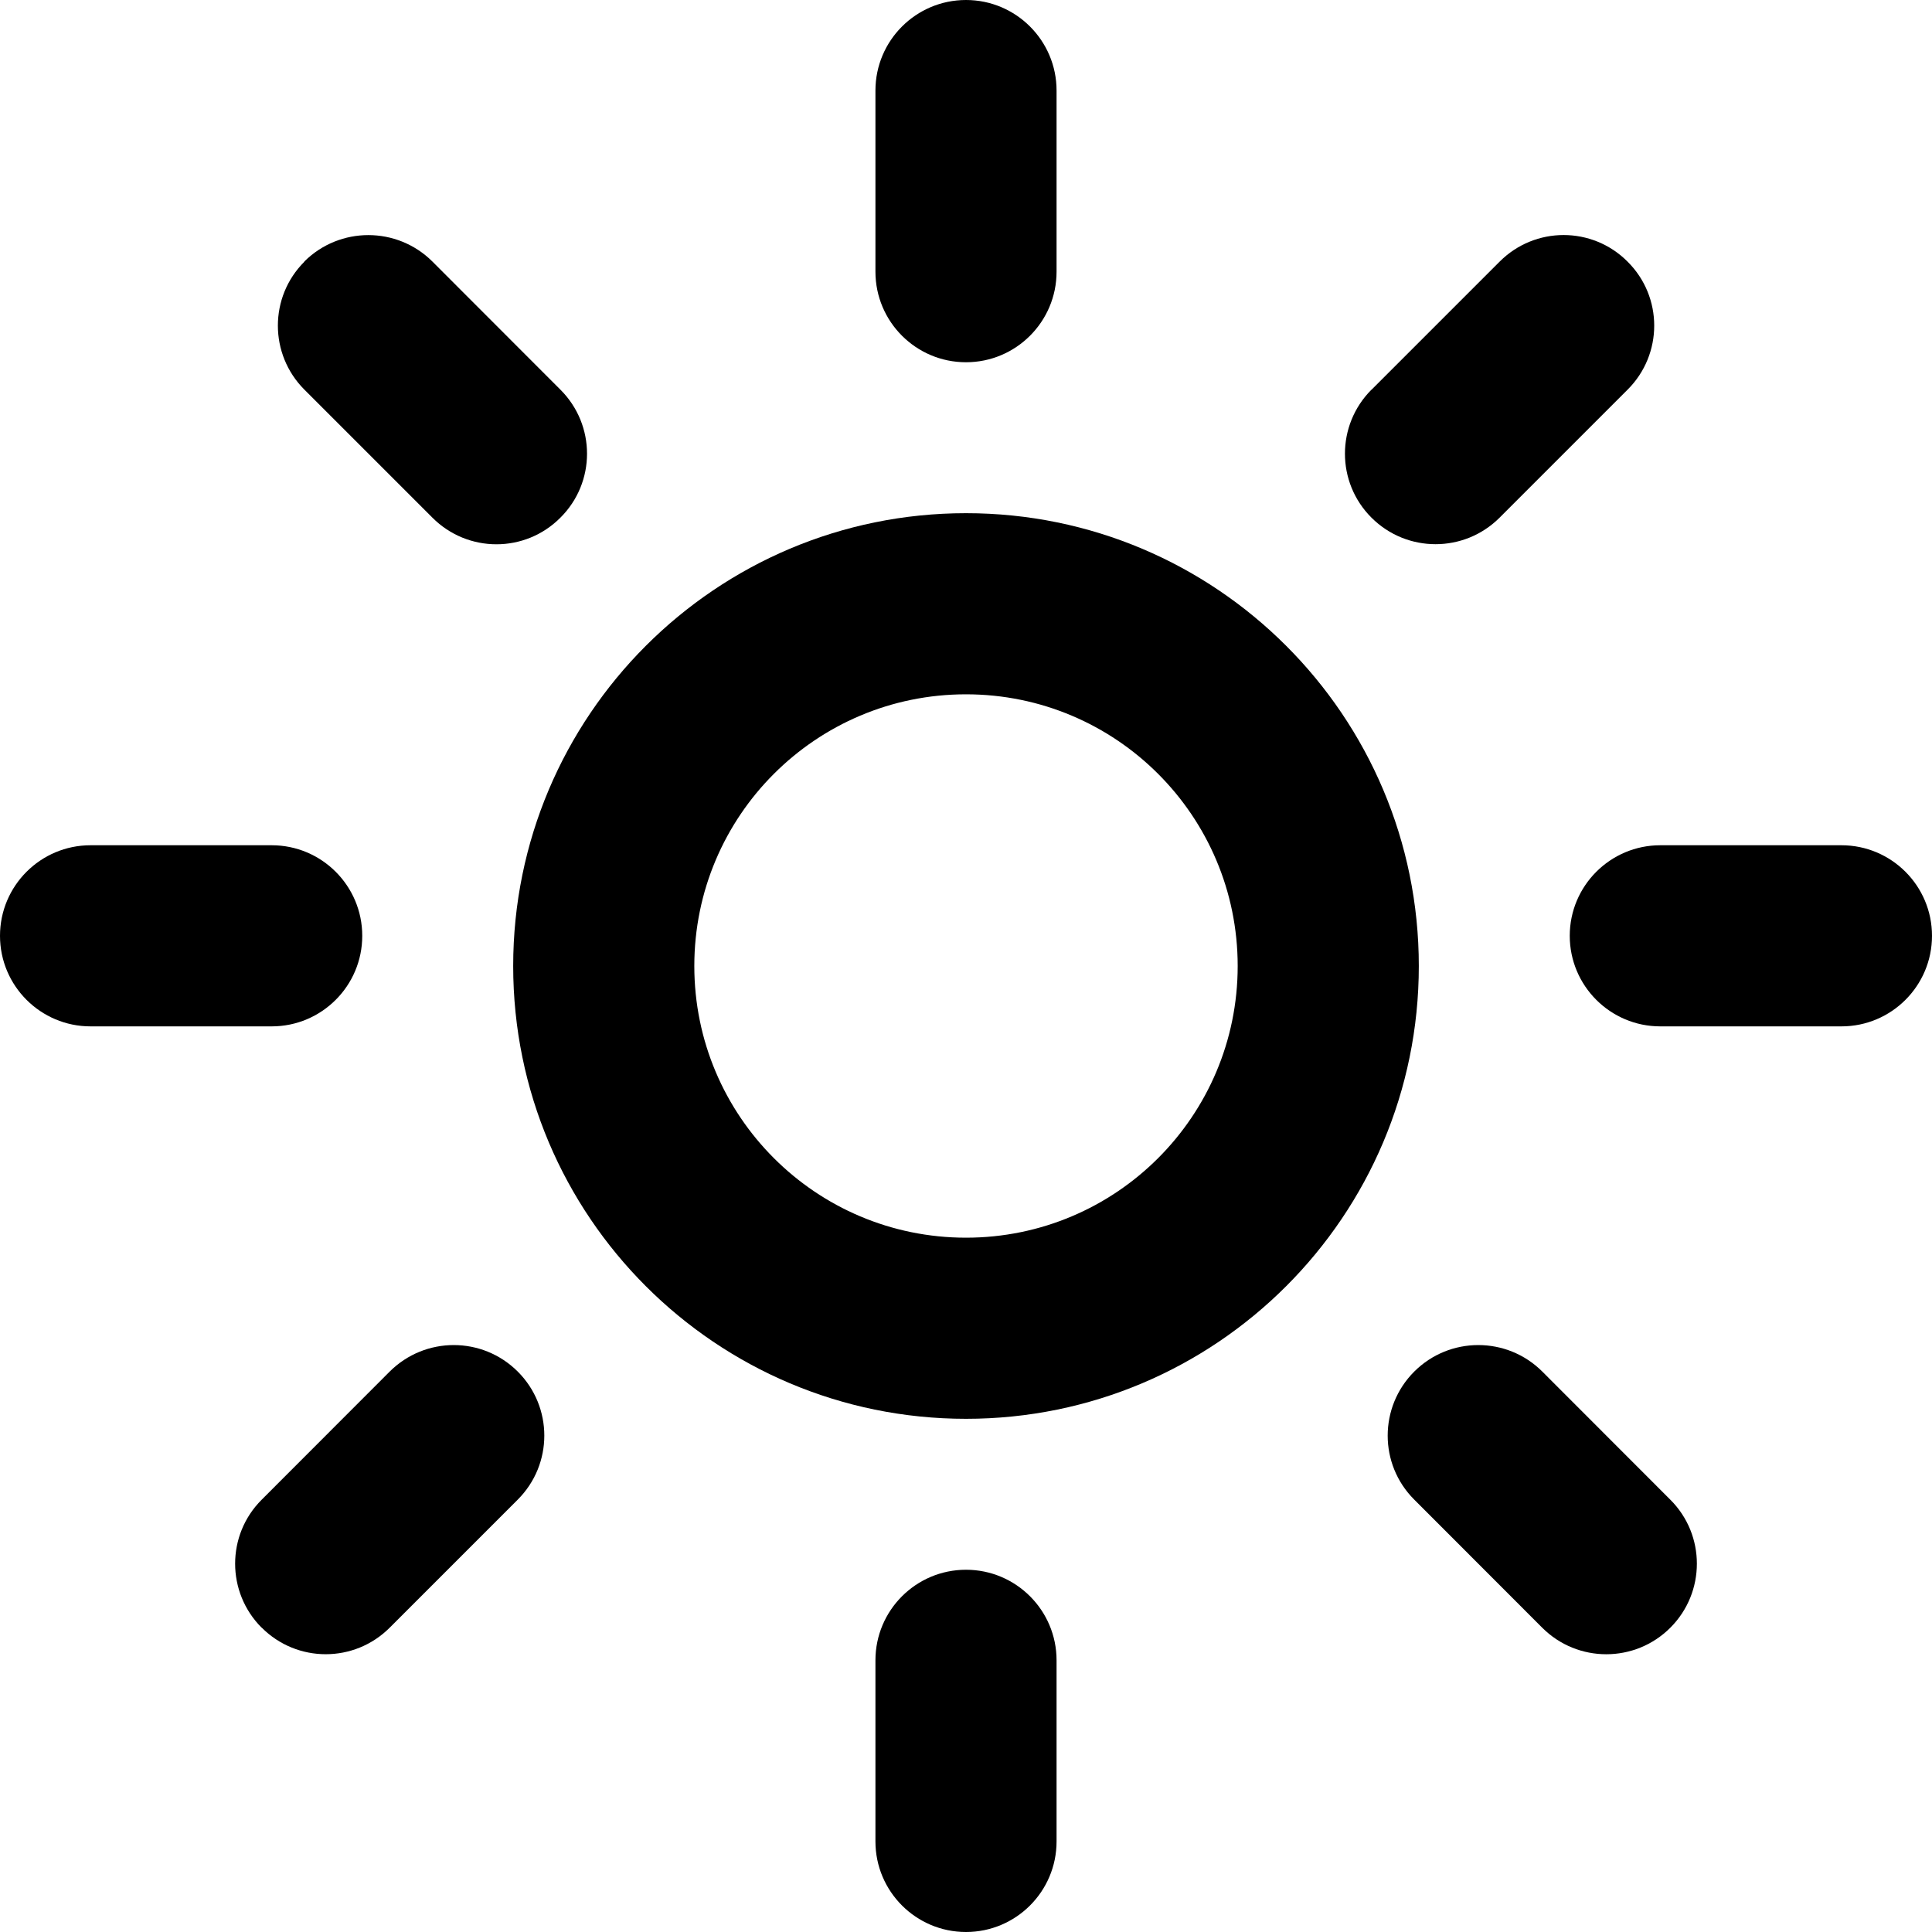 <svg xmlns="http://www.w3.org/2000/svg" viewBox="0 0 16 16"><path d="M8 0c.414 0 .75.336.75.75v1.5c0 .414-.336.75-.75.75s-.75-.336-.75-.75v-1.5c0-.414.336-.75.75-.75Z"/><path fill-rule="evenodd" d="M4.25 8c0-2.071 1.679-3.75 3.75-3.75 2.071 0 3.75 1.679 3.75 3.75 0 2.071-1.679 3.75-3.75 3.75-2.071 0-3.75-1.679-3.75-3.75Zm3.75-2.25c-1.243 0-2.25 1.007-2.25 2.25s1.007 2.25 2.25 2.25 2.25-1.007 2.25-2.25-1.007-2.25-2.25-2.25Z"/><path d="M8.75 13.75c0-.414-.336-.75-.75-.75s-.75.336-.75.75v1.5c0 .414.336.75.75.75s.75-.336.75-.75v-1.5Z"/><path d="M0 7.75c0-.414.336-.75.75-.75h1.5c.414 0 .75.336.75.75s-.336.75-.75.75h-1.5c-.414 0-.75-.336-.75-.75Z"/><path d="M13.75 7c-.414 0-.75.336-.75.75s.336.75.75.75h1.5c.414 0 .75-.336.75-.75s-.336-.75-.75-.75h-1.5Z"/><path d="M2.52 2.166c.293-.292.768-.292 1.061 0l1.06 1.061c.294.293.294.768 0 1.06-.292.294-.767.294-1.06 0l-1.06-1.06c-.293-.293-.293-.768 0-1.06Z"/><path d="M12.773 11.359c-.293-.293-.768-.293-1.061 0-.293.293-.293.768 0 1.06l1.06 1.061c.293.293.768.293 1.061 0 .293-.293.293-.768 0-1.06l-1.06-1.061Z"/><path d="M2.167 13.48c-.293-.293-.293-.768 0-1.06l1.06-1.061c.294-.293.768-.293 1.061 0 .293.293.293.767 0 1.06l-1.06 1.06c-.293.294-.768.294-1.061 0Z"/><path d="M11.358 3.227c-.293.293-.293.768 0 1.06.293.293.768.293 1.061 0l1.06-1.06c.294-.293.294-.768 0-1.06-.292-.294-.767-.294-1.06 0l-1.06 1.06Z"/></svg>